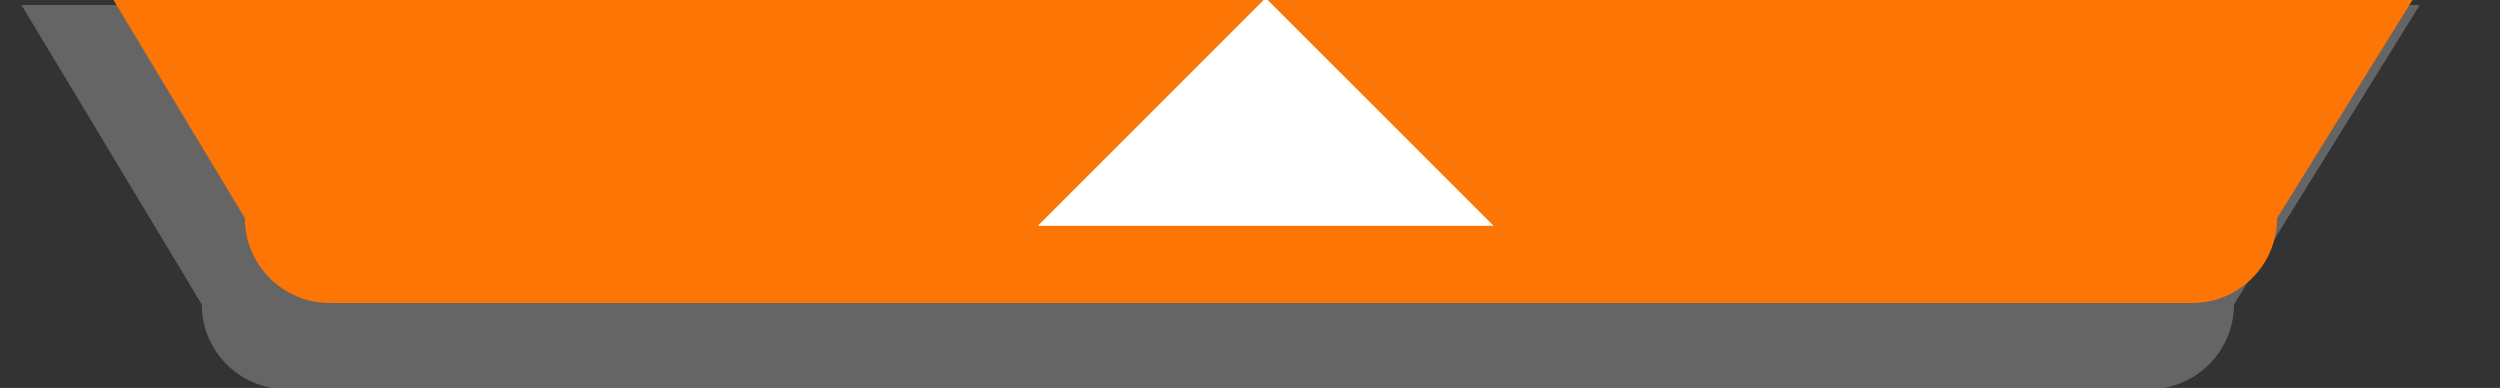 <svg xmlns="http://www.w3.org/2000/svg" xmlns:xlink="http://www.w3.org/1999/xlink" preserveAspectRatio="xMidYMid" width="58" height="9" viewBox="0 0 58 9">
  <rect x="0" y="0" width="58" height="9" fill="#333333" stroke="none"/>
  <defs>
    <style>
      .cls-1 {
        fill: #999;
        fill-opacity: 0.5;
      }

      .cls-1, .cls-2, .cls-3 {
        fill-rule: evenodd;
      }

      .cls-2 {
        fill: #fd7605;
      }

      .cls-3 {
        fill: #fff;
      }
    </style>
  </defs>
  <g>
    <path d="M56.137,0.118 L51.828,7.061 C51.828,8.148 50.947,9.029 49.860,9.029 L6.649,9.029 C5.562,9.029 4.681,8.148 4.681,7.061 L0.500,0.118 " class="cls-1"/>
    <path d="M57.137,-1.882 L52.828,5.061 C52.828,6.148 51.947,7.029 50.860,7.029 L7.649,7.029 C6.563,7.029 5.681,6.148 5.681,5.061 L1.500,-1.882 " class="cls-2"/>
    <path d="M24.077,5.239 L29.364,-0.047 L34.651,5.239 L24.077,5.239 Z" class="cls-3"/>
  </g>
</svg>
